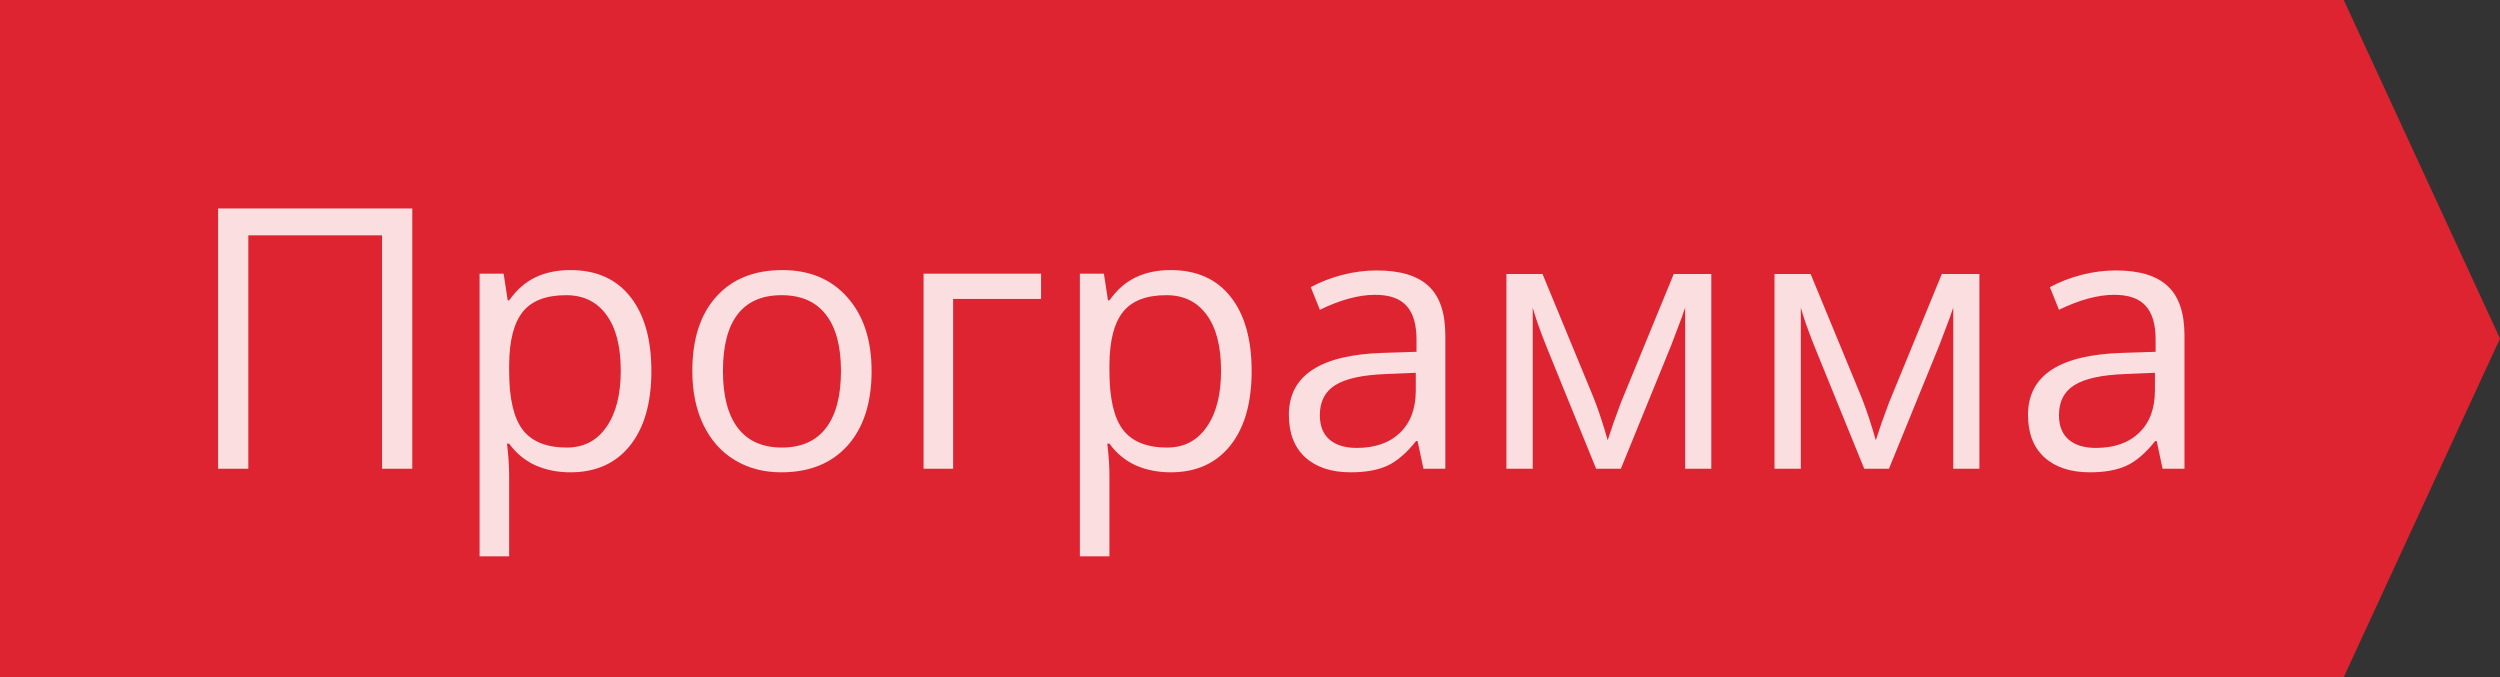<svg width="96" height="26" viewBox="0 0 96 26" fill="none" xmlns="http://www.w3.org/2000/svg">
<rect x="0" y="0" width="96" height="26" fill="#333333" stroke="none"/>
<rect width="96" height="26" fill="black" fill-opacity="0"/>
<path d="M0 0H90L96 13L90 26H0V0Z" fill="#DE2431"/>
<path d="M15.832 18H14.67V9.038H9.536V18H8.374V8.006H15.832V18ZM21.902 18.137C21.415 18.137 20.968 18.048 20.562 17.87C20.162 17.688 19.824 17.41 19.551 17.036H19.469C19.523 17.474 19.551 17.888 19.551 18.28V21.363H18.416V10.508H19.339L19.496 11.533H19.551C19.842 11.123 20.182 10.827 20.569 10.645C20.957 10.462 21.401 10.371 21.902 10.371C22.896 10.371 23.662 10.711 24.199 11.39C24.741 12.069 25.013 13.021 25.013 14.247C25.013 15.477 24.737 16.435 24.186 17.118C23.639 17.797 22.878 18.137 21.902 18.137ZM21.738 11.335C20.973 11.335 20.419 11.547 20.077 11.971C19.735 12.395 19.56 13.069 19.551 13.994V14.247C19.551 15.3 19.726 16.054 20.077 16.51C20.428 16.961 20.991 17.186 21.766 17.186C22.413 17.186 22.919 16.924 23.283 16.4C23.652 15.876 23.837 15.154 23.837 14.233C23.837 13.299 23.652 12.584 23.283 12.087C22.919 11.586 22.404 11.335 21.738 11.335ZM33.469 14.247C33.469 15.468 33.161 16.423 32.546 17.111C31.931 17.795 31.081 18.137 29.996 18.137C29.326 18.137 28.731 17.98 28.212 17.665C27.692 17.351 27.291 16.899 27.009 16.311C26.726 15.724 26.585 15.036 26.585 14.247C26.585 13.026 26.89 12.075 27.501 11.396C28.112 10.713 28.959 10.371 30.044 10.371C31.092 10.371 31.924 10.72 32.539 11.417C33.159 12.114 33.469 13.058 33.469 14.247ZM27.761 14.247C27.761 15.204 27.952 15.933 28.335 16.435C28.718 16.936 29.281 17.186 30.023 17.186C30.766 17.186 31.329 16.938 31.712 16.441C32.099 15.94 32.293 15.209 32.293 14.247C32.293 13.295 32.099 12.572 31.712 12.08C31.329 11.583 30.762 11.335 30.01 11.335C29.267 11.335 28.706 11.579 28.328 12.066C27.95 12.554 27.761 13.281 27.761 14.247ZM39.977 11.479H36.6V18H35.465V10.508H39.977V11.479ZM44.953 18.137C44.465 18.137 44.019 18.048 43.613 17.87C43.212 17.688 42.875 17.41 42.602 17.036H42.52C42.574 17.474 42.602 17.888 42.602 18.28V21.363H41.467V10.508H42.39L42.547 11.533H42.602C42.893 11.123 43.233 10.827 43.62 10.645C44.008 10.462 44.452 10.371 44.953 10.371C45.947 10.371 46.712 10.711 47.25 11.39C47.792 12.069 48.063 13.021 48.063 14.247C48.063 15.477 47.788 16.435 47.236 17.118C46.69 17.797 45.928 18.137 44.953 18.137ZM44.789 11.335C44.023 11.335 43.47 11.547 43.128 11.971C42.786 12.395 42.611 13.069 42.602 13.994V14.247C42.602 15.3 42.777 16.054 43.128 16.51C43.479 16.961 44.042 17.186 44.816 17.186C45.464 17.186 45.969 16.924 46.334 16.4C46.703 15.876 46.888 15.154 46.888 14.233C46.888 13.299 46.703 12.584 46.334 12.087C45.969 11.586 45.454 11.335 44.789 11.335ZM54.66 18L54.435 16.934H54.38C54.006 17.403 53.633 17.722 53.259 17.891C52.89 18.055 52.427 18.137 51.871 18.137C51.128 18.137 50.545 17.945 50.121 17.562C49.702 17.18 49.492 16.635 49.492 15.929C49.492 14.416 50.702 13.623 53.122 13.55L54.394 13.509V13.044C54.394 12.456 54.266 12.023 54.011 11.745C53.76 11.463 53.357 11.321 52.801 11.321C52.176 11.321 51.47 11.513 50.682 11.896L50.333 11.027C50.702 10.827 51.105 10.67 51.543 10.556C51.985 10.442 52.427 10.385 52.869 10.385C53.762 10.385 54.423 10.583 54.852 10.979C55.285 11.376 55.501 12.012 55.501 12.887V18H54.66ZM52.097 17.2C52.803 17.2 53.357 17.006 53.758 16.619C54.163 16.232 54.366 15.69 54.366 14.992V14.315L53.231 14.363C52.329 14.395 51.677 14.537 51.276 14.787C50.88 15.033 50.682 15.418 50.682 15.942C50.682 16.352 50.805 16.665 51.051 16.879C51.301 17.093 51.65 17.2 52.097 17.2ZM61.735 16.906L61.947 16.27L62.241 15.464L64.272 10.521H65.714V18H64.709V11.813L64.572 12.21L64.176 13.256L62.241 18H61.291L59.356 13.242C59.115 12.632 58.949 12.155 58.857 11.813V18H57.846V10.521H59.233L61.195 15.273C61.391 15.774 61.571 16.318 61.735 16.906ZM72.03 16.906L72.242 16.27L72.536 15.464L74.566 10.521H76.009V18H75.004V11.813L74.867 12.21L74.471 13.256L72.536 18H71.586L69.651 13.242C69.41 12.632 69.243 12.155 69.152 11.813V18H68.141V10.521H69.528L71.49 15.273C71.686 15.774 71.866 16.318 72.03 16.906ZM83.043 18L82.817 16.934H82.763C82.389 17.403 82.015 17.722 81.642 17.891C81.272 18.055 80.81 18.137 80.254 18.137C79.511 18.137 78.928 17.945 78.504 17.562C78.085 17.18 77.875 16.635 77.875 15.929C77.875 14.416 79.085 13.623 81.505 13.55L82.776 13.509V13.044C82.776 12.456 82.649 12.023 82.394 11.745C82.143 11.463 81.74 11.321 81.184 11.321C80.559 11.321 79.853 11.513 79.064 11.896L78.716 11.027C79.085 10.827 79.488 10.67 79.926 10.556C80.368 10.442 80.81 10.385 81.252 10.385C82.145 10.385 82.806 10.583 83.234 10.979C83.667 11.376 83.884 12.012 83.884 12.887V18H83.043ZM80.48 17.2C81.186 17.2 81.74 17.006 82.141 16.619C82.546 16.232 82.749 15.69 82.749 14.992V14.315L81.614 14.363C80.712 14.395 80.06 14.537 79.659 14.787C79.263 15.033 79.064 15.418 79.064 15.942C79.064 16.352 79.188 16.665 79.434 16.879C79.684 17.093 80.033 17.2 80.48 17.2Z" fill="white" fill-opacity="0.85"/>
</svg>
